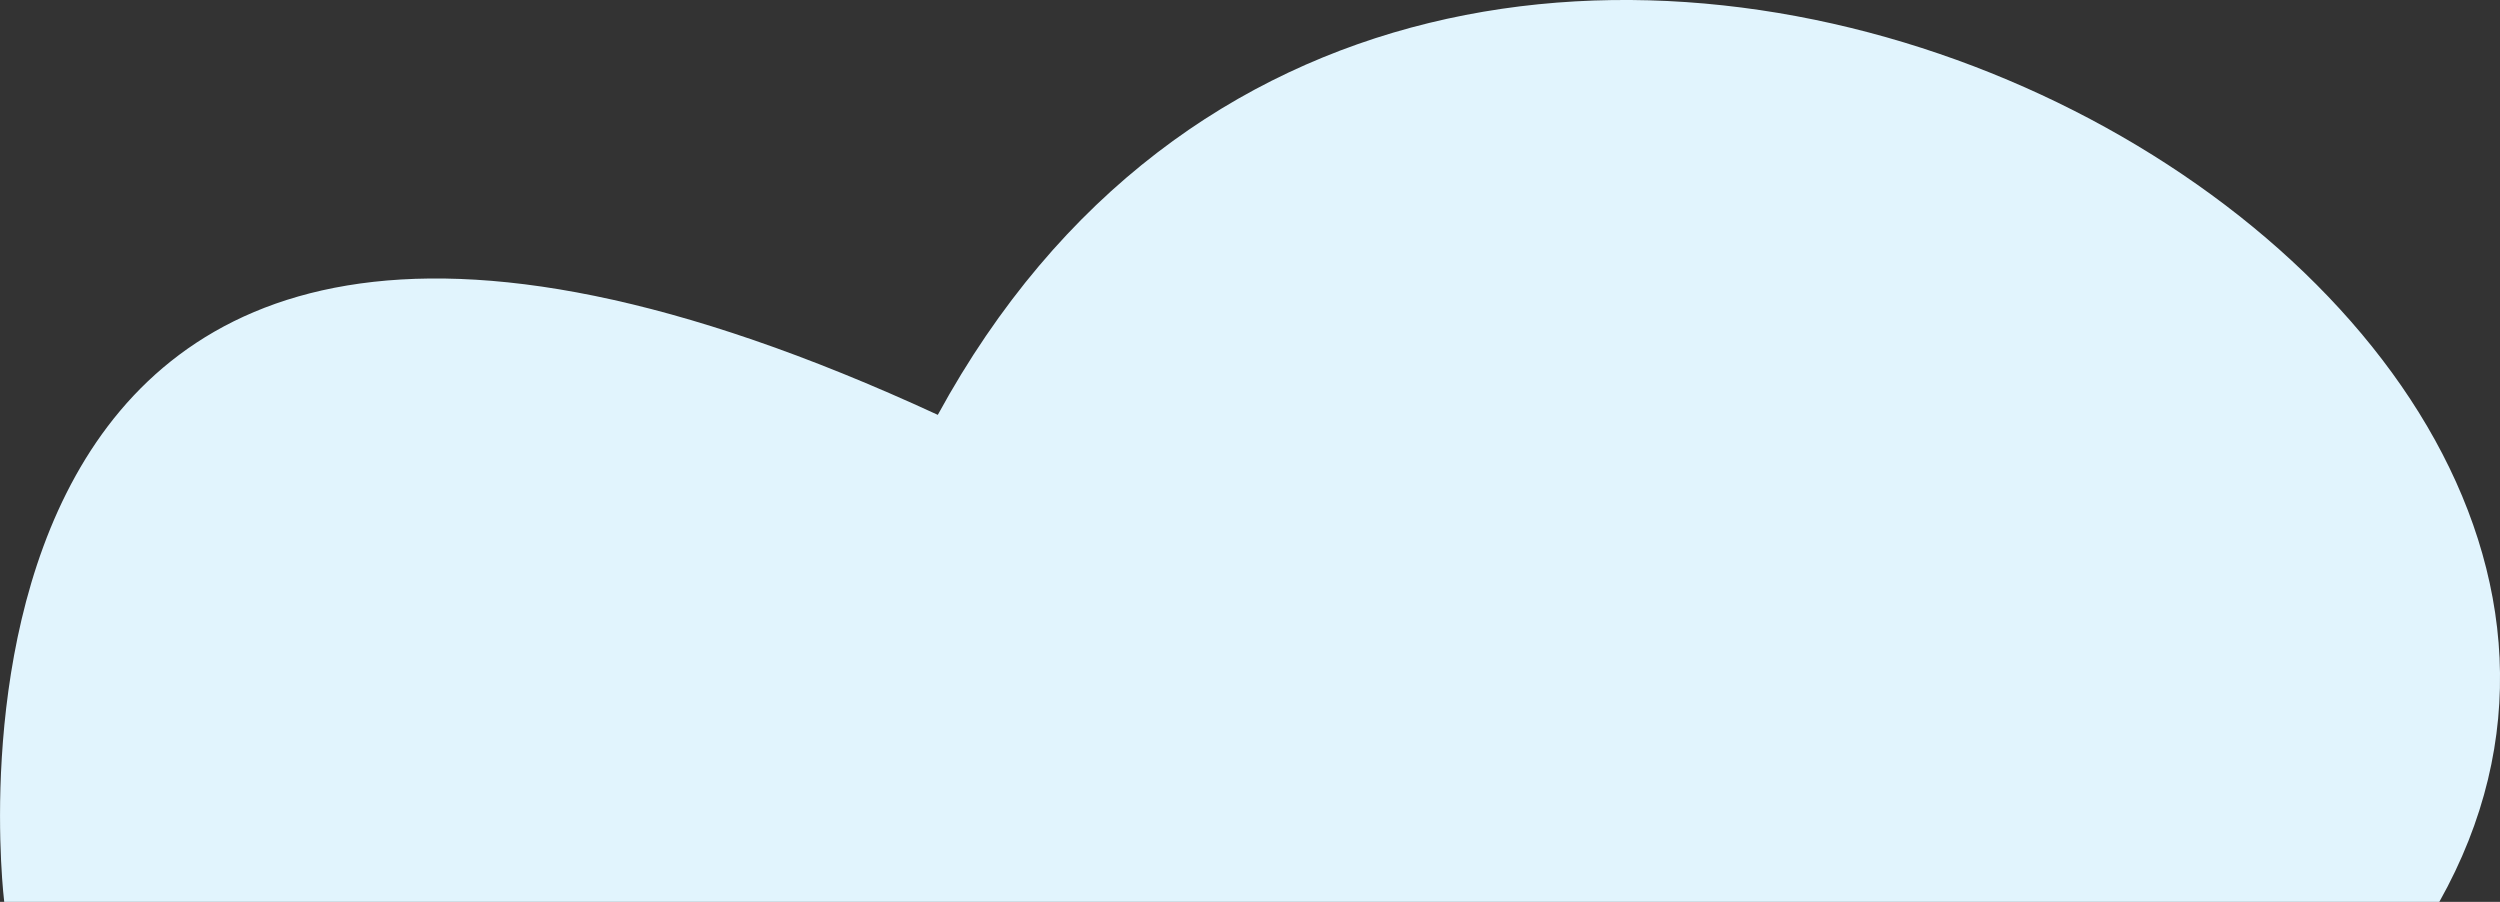 <svg xmlns="http://www.w3.org/2000/svg" viewBox="0 0 82.8 29.87"><rect x="0" y="0" width="82.8" height="29.87" fill="#333333" stroke="none"/><defs><style>.cls-1{fill:#e1f4fd;}</style></defs><title>cloud2</title><g id="Слой_2" data-name="Слой 2"><g id="Слой_1-2" data-name="Слой 1"><path class="cls-1" d="M80.79,29.87H.14s-4-32.26,30.92-16.13C47.18-15.83,92.88,8.36,80.79,29.87"/></g></g></svg>